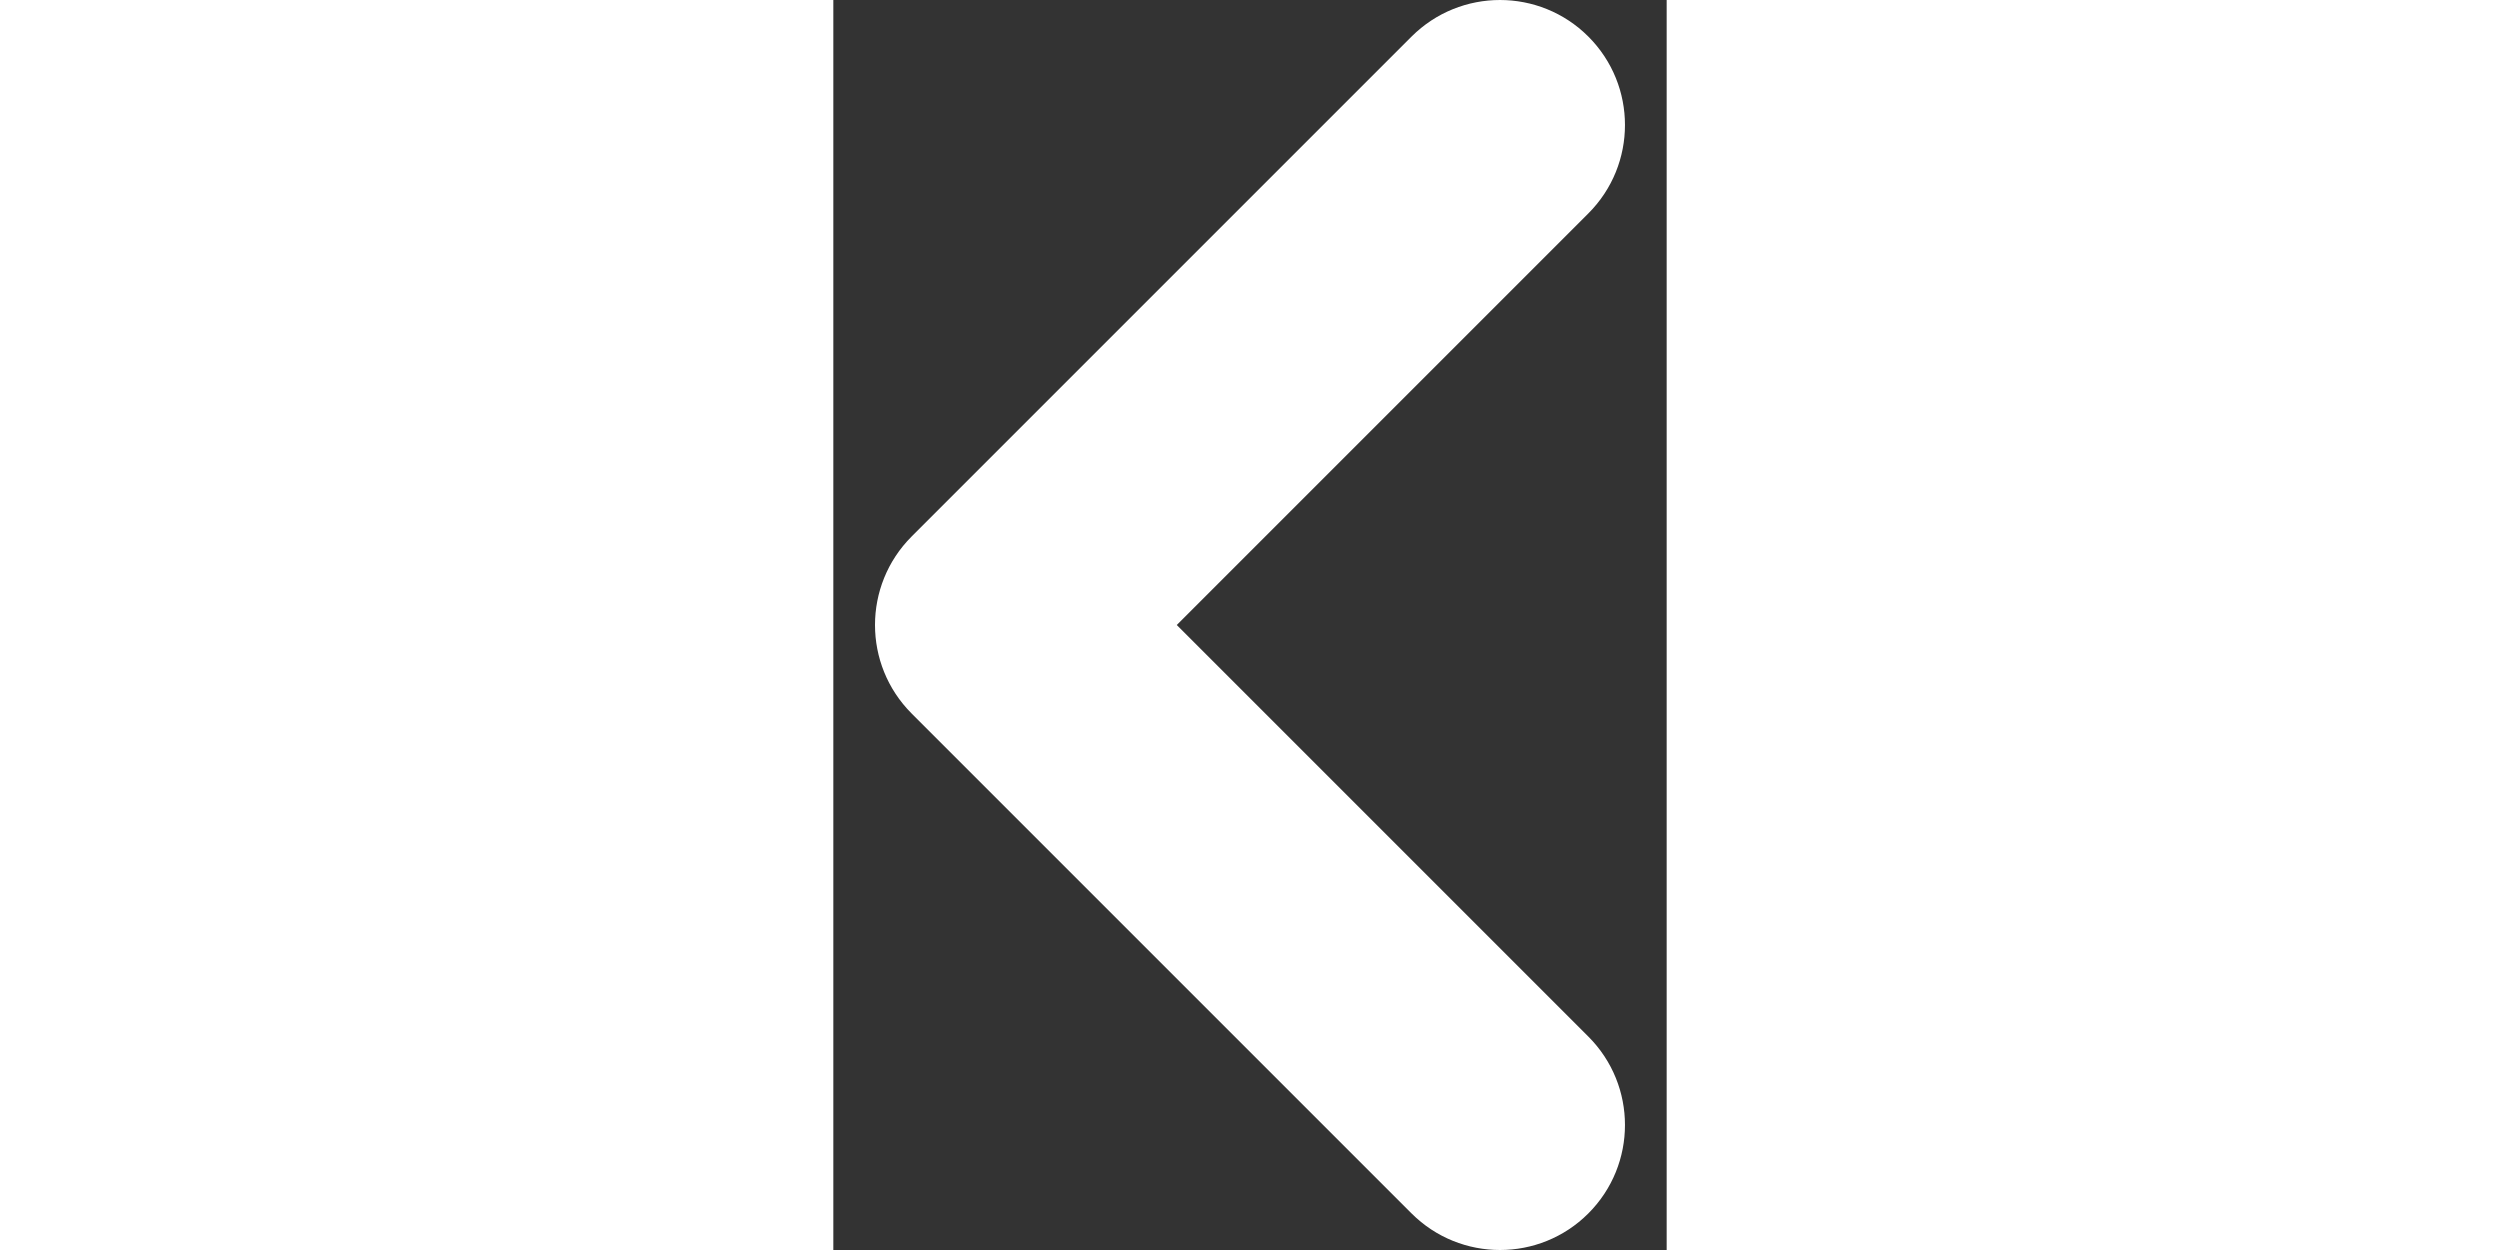 <svg xmlns="http://www.w3.org/2000/svg" width="8" height="4" viewBox="0 0 8 12" fill="none">
<rect x="0" y="0" width="8" height="12" fill="#333333" stroke="none"/>
<path fill-rule="evenodd" clip-rule="evenodd" d="M7.248 0.351C7.717 0.82 7.717 1.58 7.248 2.049L3.297 6L7.248 9.951C7.717 10.42 7.717 11.18 7.248 11.649C6.78 12.117 6.02 12.117 5.551 11.649L0.751 6.849C0.283 6.38 0.283 5.62 0.751 5.151L5.551 0.351C6.02 -0.117 6.78 -0.117 7.248 0.351Z" fill="#fff"/>
</svg>
